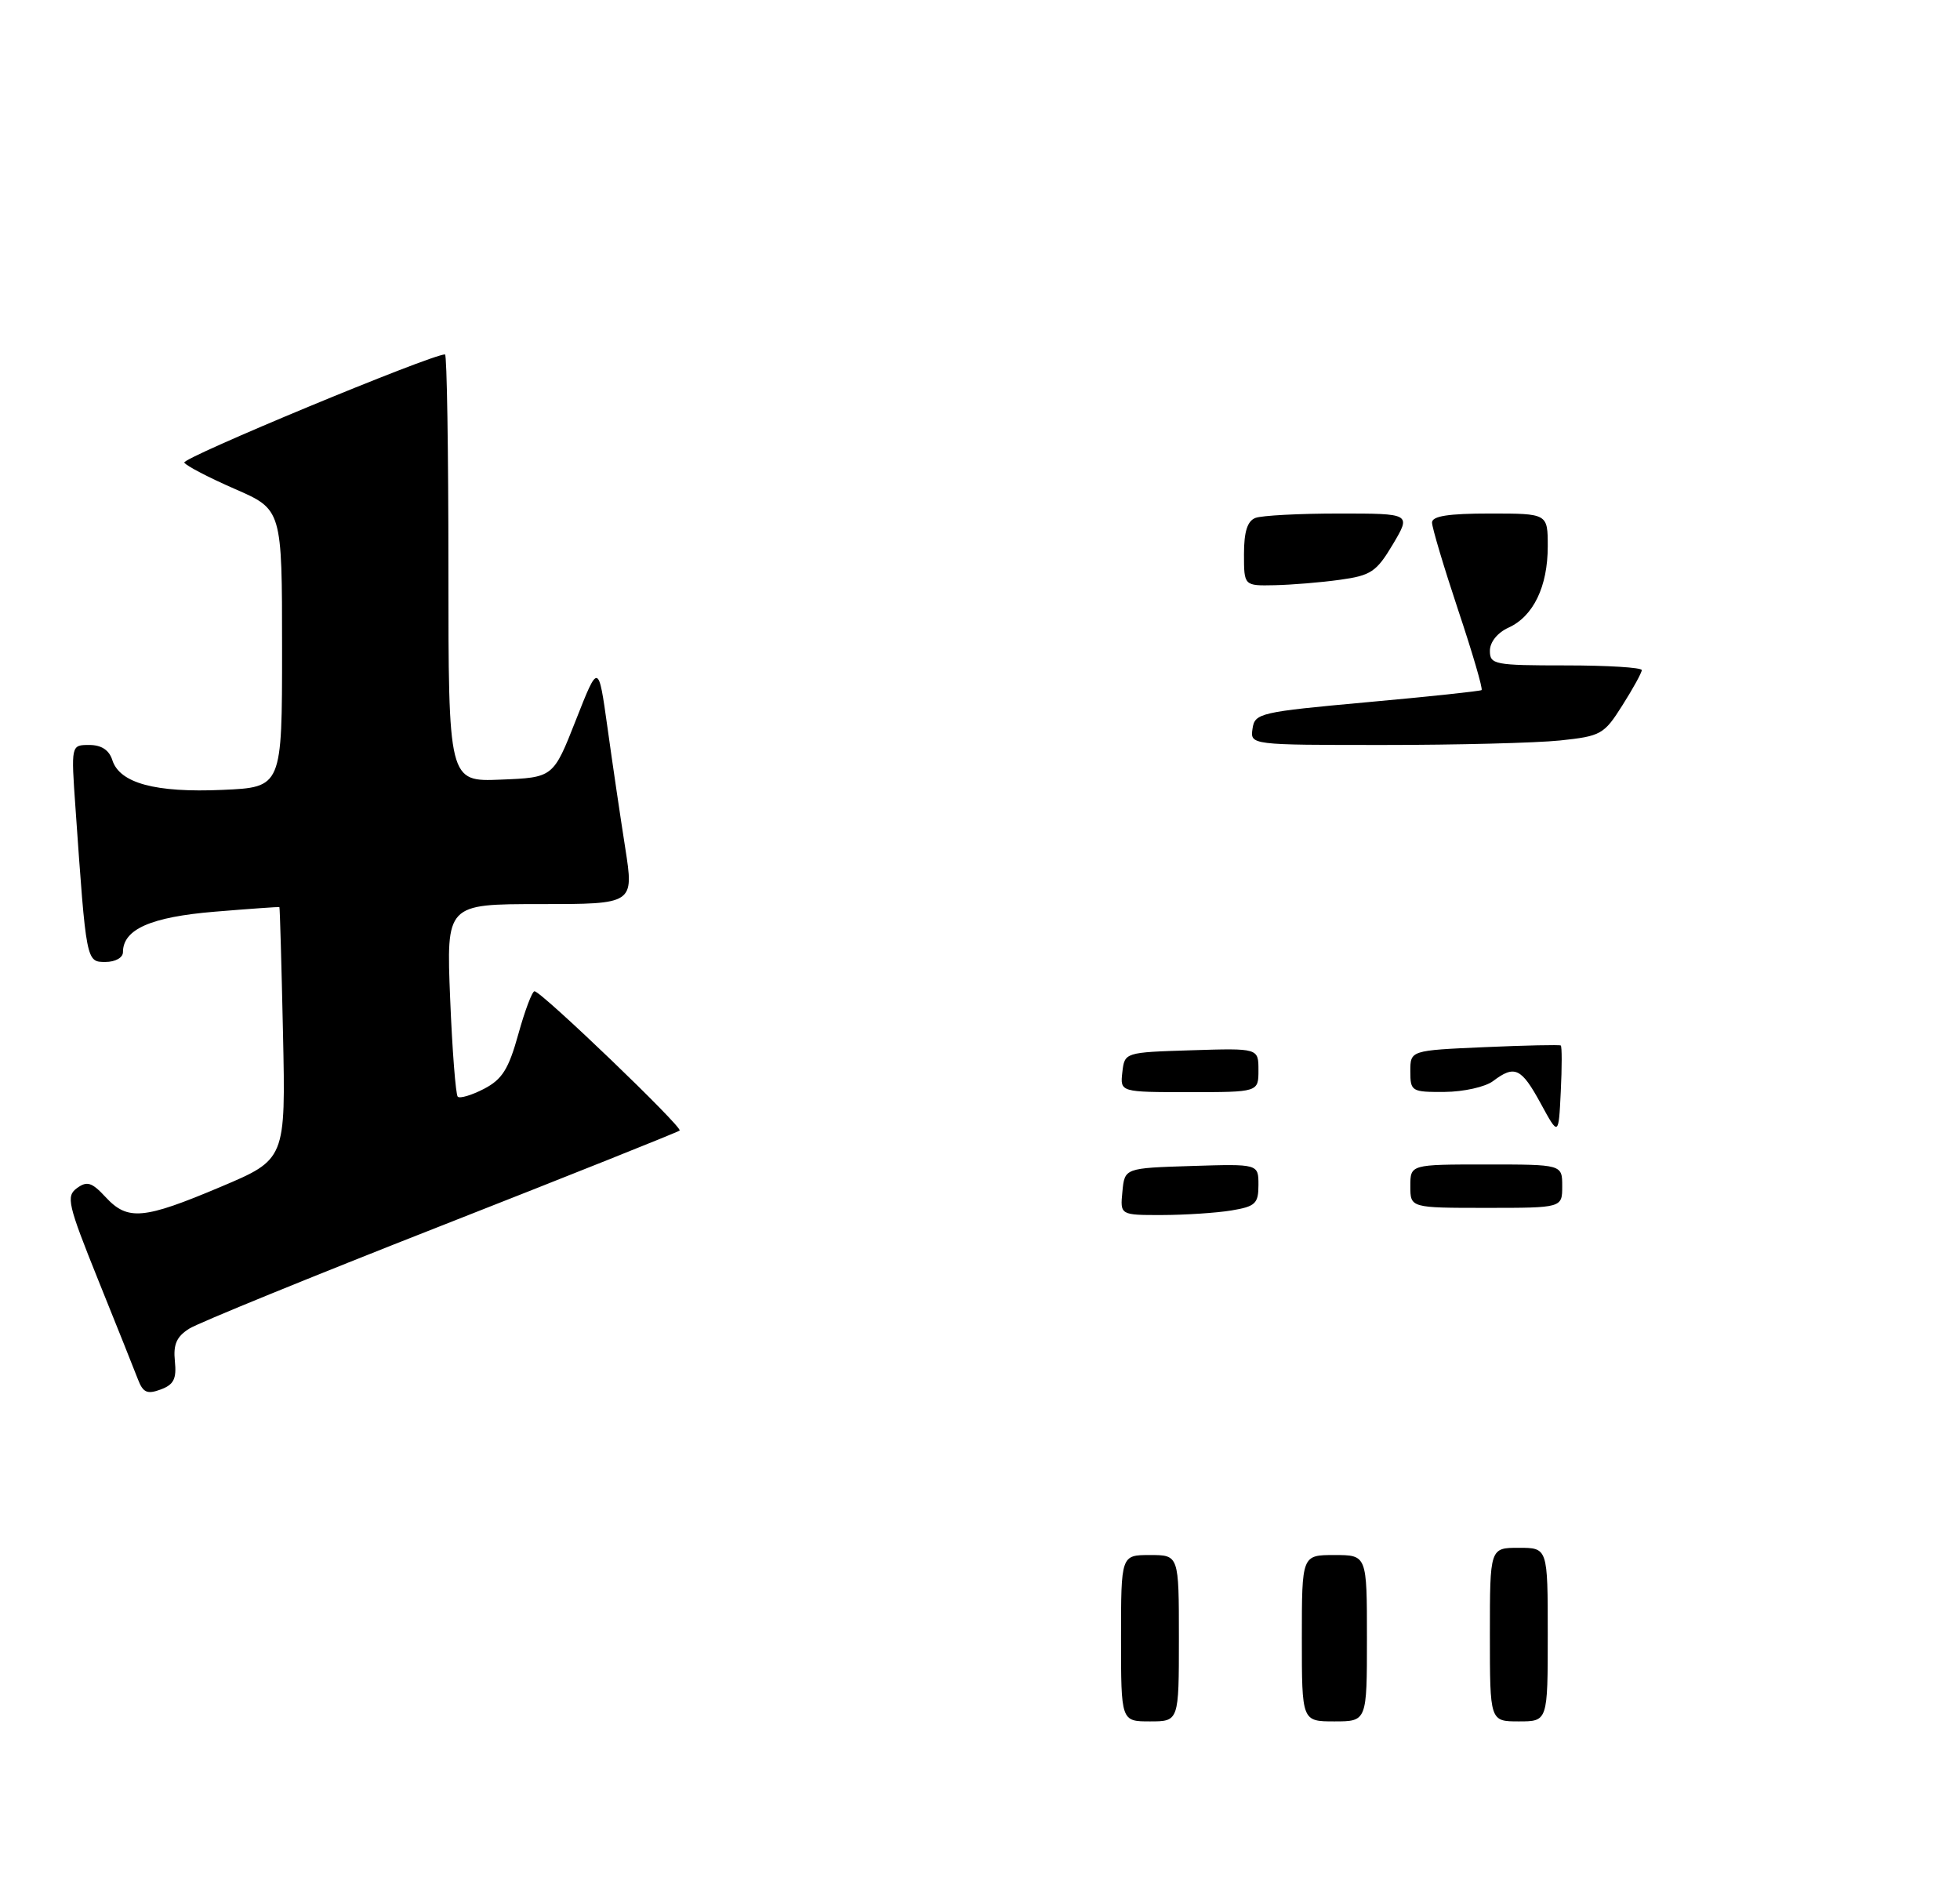 <?xml version="1.0" encoding="UTF-8" standalone="no"?>
<!DOCTYPE svg PUBLIC "-//W3C//DTD SVG 1.1//EN" "http://www.w3.org/Graphics/SVG/1.1/DTD/svg11.dtd" >
<svg xmlns="http://www.w3.org/2000/svg" xmlns:xlink="http://www.w3.org/1999/xlink" version="1.1" viewBox="0 0 271 262">
 <g >
 <path fill="currentColor"
d=" M 24.18 188.20 C 23.94 185.87 24.42 184.79 26.18 183.69 C 27.46 182.89 43.12 176.50 61.00 169.48 C 78.88 162.46 93.71 156.53 93.97 156.31 C 94.45 155.88 74.93 137.14 73.91 137.05 C 73.59 137.02 72.58 139.69 71.67 142.97 C 70.32 147.84 69.43 149.24 66.91 150.55 C 65.21 151.43 63.58 151.91 63.29 151.63 C 63.01 151.34 62.53 145.23 62.24 138.05 C 61.71 125.00 61.71 125.00 74.68 125.00 C 87.66 125.00 87.66 125.00 86.45 117.25 C 85.78 112.99 84.67 105.48 83.99 100.57 C 82.74 91.64 82.74 91.64 79.62 99.57 C 76.50 107.50 76.50 107.50 69.25 107.79 C 62.00 108.09 62.00 108.09 62.00 78.54 C 62.00 62.29 61.79 49.00 61.53 49.00 C 59.61 49.00 25.08 63.33 25.48 63.96 C 25.75 64.41 28.91 66.05 32.49 67.61 C 39.00 70.45 39.00 70.45 39.00 89.65 C 39.00 108.85 39.00 108.85 30.75 109.21 C 21.48 109.62 16.54 108.28 15.53 105.09 C 15.09 103.70 14.02 103.00 12.34 103.00 C 9.82 103.00 9.82 103.00 10.44 111.75 C 11.93 133.07 11.92 133.00 14.58 133.00 C 15.94 133.00 17.00 132.41 17.00 131.65 C 17.00 128.48 20.85 126.78 29.70 126.05 C 34.54 125.65 38.56 125.37 38.63 125.41 C 38.70 125.46 38.92 133.33 39.13 142.90 C 39.50 160.30 39.50 160.30 30.50 164.10 C 19.83 168.61 17.65 168.80 14.61 165.52 C 12.70 163.46 12.04 163.25 10.64 164.27 C 9.11 165.39 9.36 166.49 13.59 177.00 C 16.14 183.32 18.61 189.50 19.08 190.73 C 19.78 192.55 20.36 192.80 22.22 192.11 C 24.03 191.44 24.43 190.64 24.18 188.20 Z  M 155.00 226.50 C 155.00 215.00 155.00 215.00 159.00 215.00 C 163.00 215.00 163.00 215.00 163.00 226.50 C 163.00 238.00 163.00 238.00 159.00 238.00 C 155.00 238.00 155.00 238.00 155.00 226.50 Z  M 180.00 226.50 C 180.00 215.00 180.00 215.00 184.50 215.00 C 189.00 215.00 189.00 215.00 189.00 226.50 C 189.00 238.00 189.00 238.00 184.50 238.00 C 180.00 238.00 180.00 238.00 180.00 226.50 Z  M 206.00 226.00 C 206.00 214.00 206.00 214.00 210.00 214.00 C 214.00 214.00 214.00 214.00 214.00 226.00 C 214.00 238.00 214.00 238.00 210.00 238.00 C 206.00 238.00 206.00 238.00 206.00 226.00 Z  M 155.19 164.75 C 155.50 161.50 155.50 161.50 164.75 161.21 C 174.00 160.92 174.00 160.92 174.00 163.83 C 174.00 166.41 173.58 166.81 170.25 167.36 C 168.19 167.70 163.88 167.98 160.69 167.99 C 154.87 168.00 154.87 168.00 155.19 164.75 Z  M 195.00 164.00 C 195.00 161.00 195.00 161.00 205.50 161.00 C 216.00 161.00 216.00 161.00 216.00 164.00 C 216.00 167.00 216.00 167.00 205.50 167.00 C 195.00 167.00 195.00 167.00 195.00 164.00 Z  M 213.02 152.55 C 210.34 147.64 209.43 147.21 206.44 149.47 C 205.37 150.28 202.36 150.95 199.75 150.97 C 195.17 151.00 195.00 150.89 195.00 148.12 C 195.00 145.23 195.00 145.23 205.25 144.78 C 210.89 144.53 215.64 144.43 215.80 144.55 C 215.97 144.67 215.97 147.54 215.80 150.94 C 215.50 157.11 215.50 157.11 213.02 152.55 Z  M 155.18 148.25 C 155.50 145.50 155.50 145.50 164.75 145.21 C 174.00 144.92 174.00 144.92 174.00 147.96 C 174.00 151.00 174.00 151.00 164.43 151.00 C 154.87 151.00 154.87 151.00 155.18 148.25 Z  M 173.18 100.75 C 173.49 98.60 174.18 98.44 189.00 97.09 C 197.53 96.32 204.66 95.56 204.85 95.41 C 205.05 95.25 203.59 90.26 201.60 84.31 C 199.62 78.36 198.00 72.93 198.00 72.25 C 198.00 71.35 200.27 71.00 206.00 71.00 C 214.00 71.00 214.00 71.00 214.00 75.55 C 214.00 81.10 212.01 85.22 208.57 86.78 C 207.04 87.48 206.00 88.78 206.00 89.98 C 206.00 91.88 206.63 92.00 216.50 92.00 C 222.28 92.00 227.00 92.29 227.00 92.65 C 227.00 93.00 225.80 95.19 224.32 97.52 C 221.78 101.55 221.36 101.78 215.68 102.38 C 212.39 102.72 201.42 103.00 191.28 103.00 C 172.86 103.00 172.86 103.00 173.18 100.75 Z  M 172.00 76.61 C 172.00 73.52 172.47 72.03 173.58 71.61 C 174.45 71.27 179.65 71.00 185.14 71.00 C 195.11 71.00 195.11 71.00 192.59 75.25 C 190.32 79.06 189.56 79.57 185.28 80.16 C 182.65 80.53 178.59 80.86 176.25 80.91 C 172.00 81.00 172.00 81.00 172.00 76.61 Z "/>
</g>
</svg>